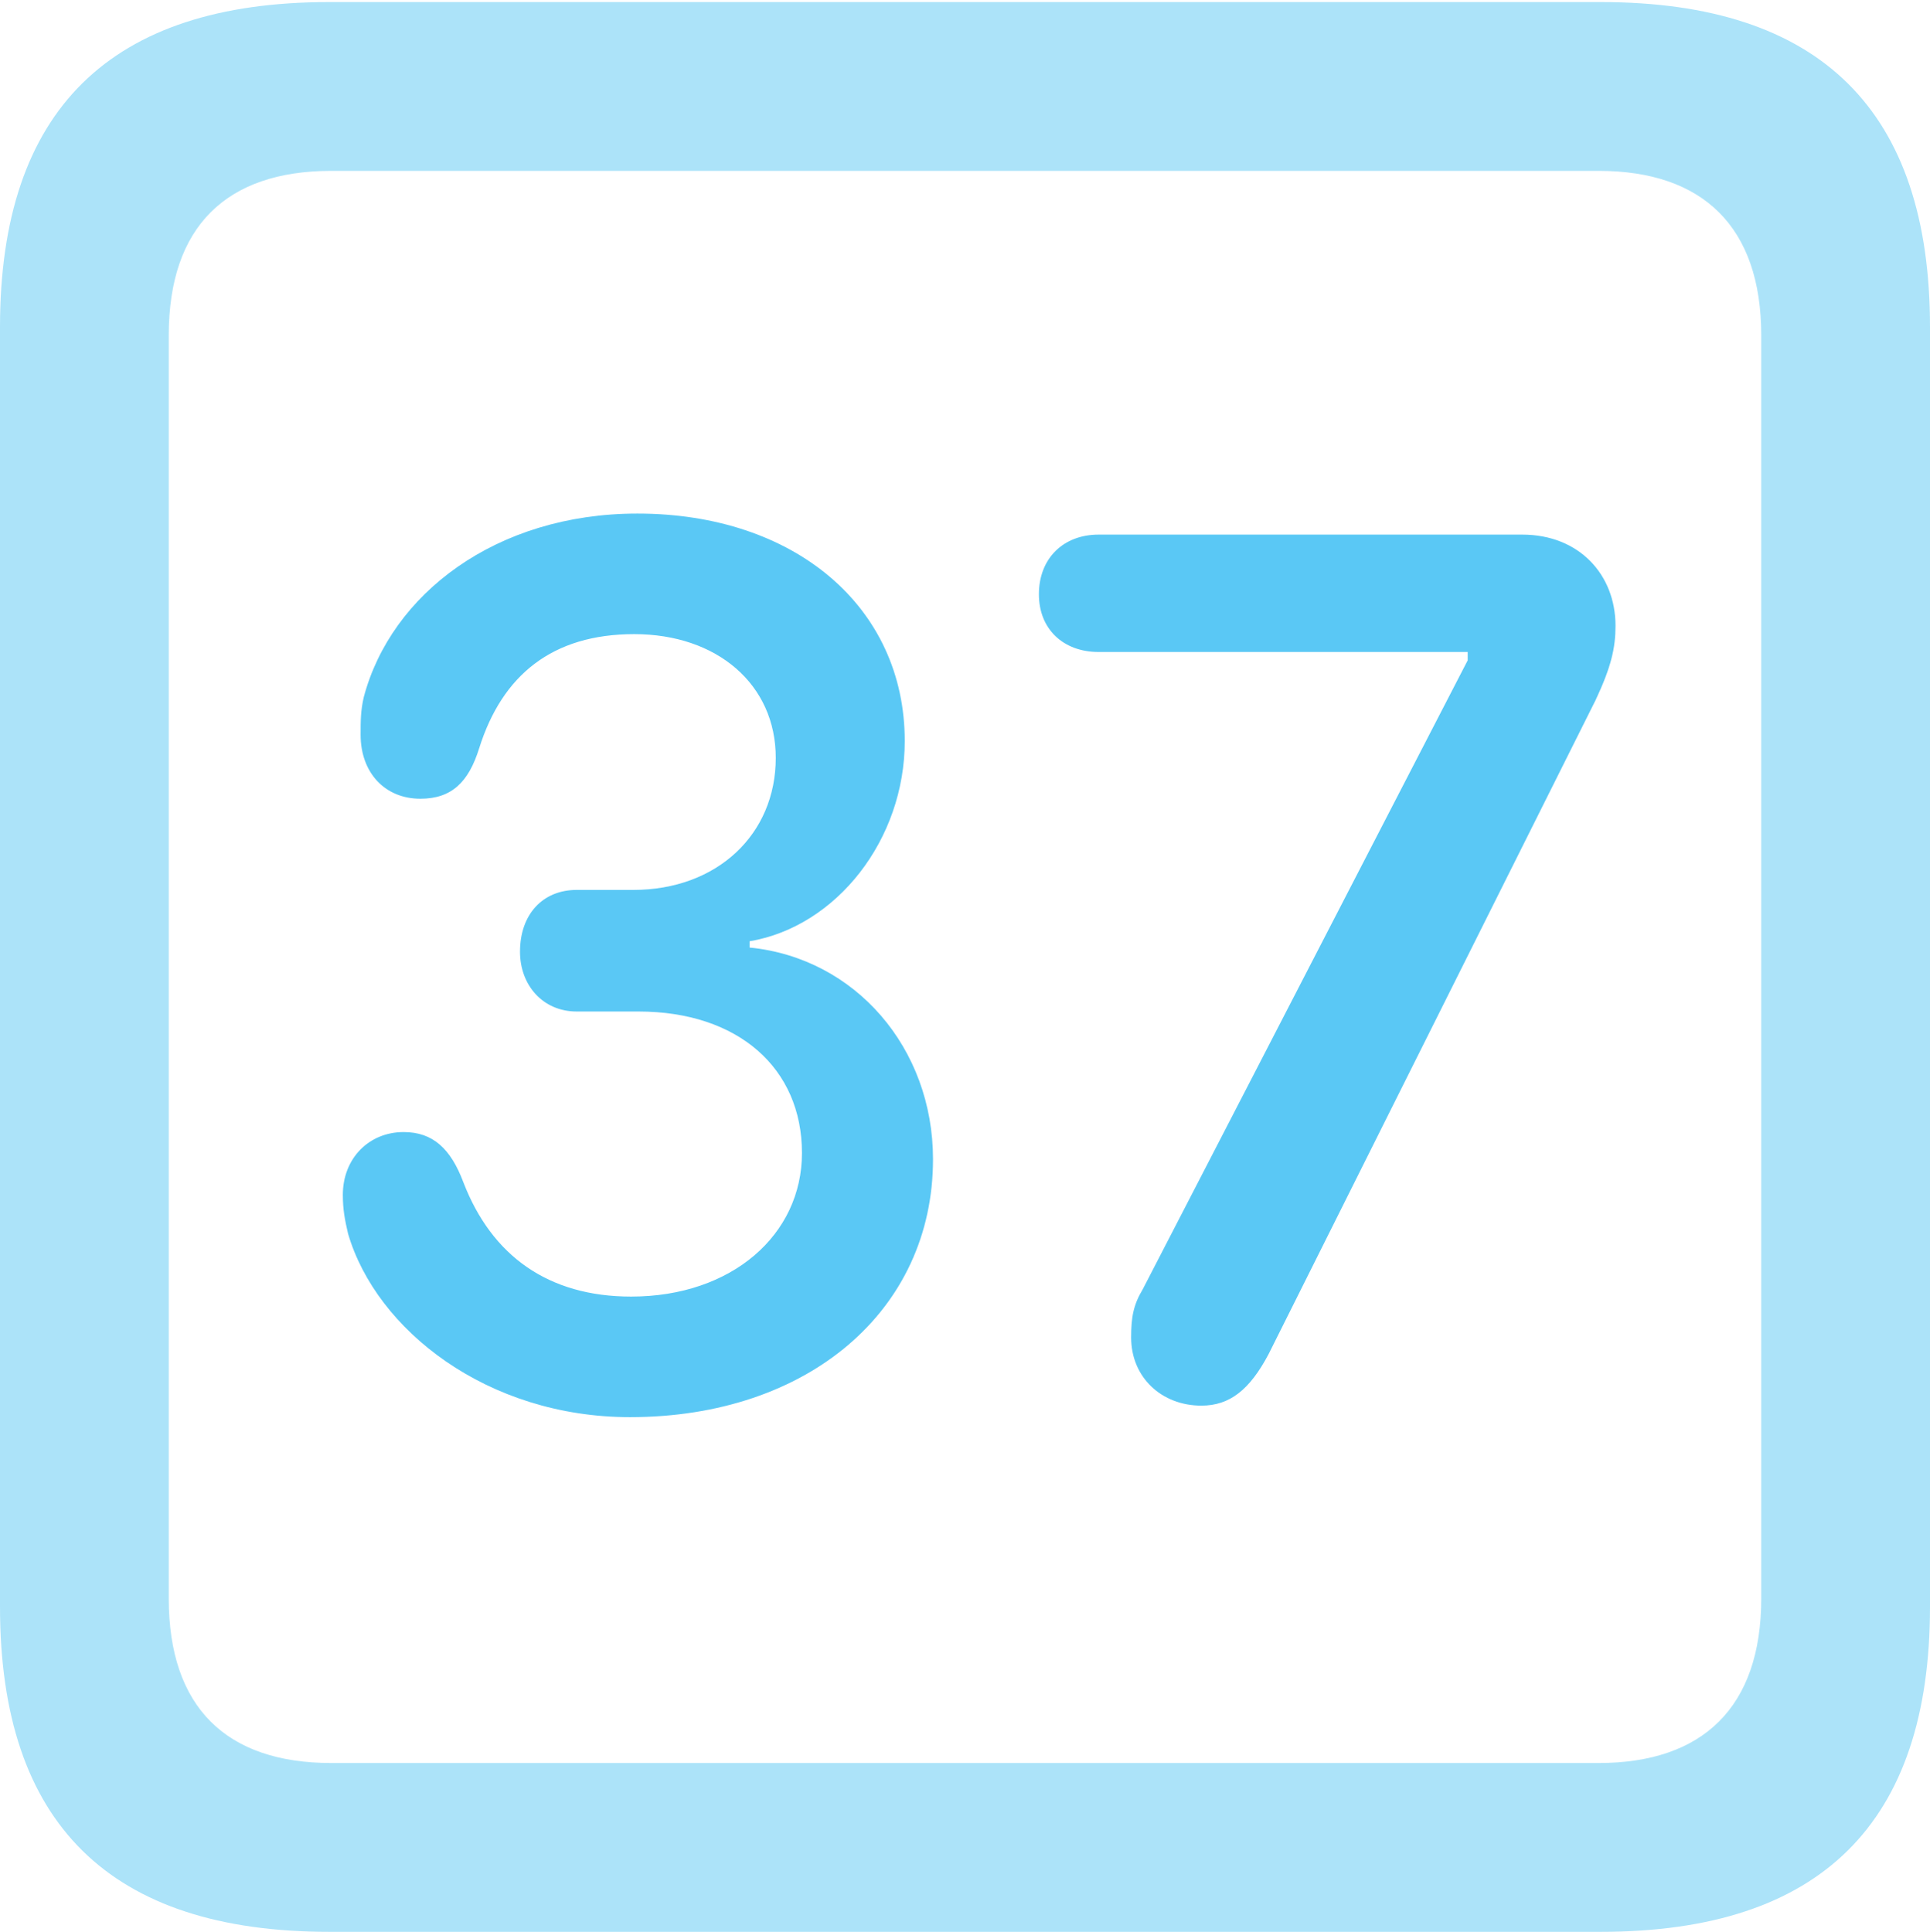 <?xml version="1.0" encoding="UTF-8"?>
<!--Generator: Apple Native CoreSVG 175.5-->
<!DOCTYPE svg
PUBLIC "-//W3C//DTD SVG 1.1//EN"
       "http://www.w3.org/Graphics/SVG/1.1/DTD/svg11.dtd">
<svg version="1.1" xmlns="http://www.w3.org/2000/svg" xmlns:xlink="http://www.w3.org/1999/xlink" width="22.473" height="22.498">
 <g>
  <rect height="22.498" opacity="0" width="22.473" x="0" y="0"/>
  <path d="M3.833 22.498L18.64 22.498C21.204 22.498 22.473 21.228 22.473 18.713L22.473 3.809C22.473 1.294 21.204 0.024 18.64 0.024L3.833 0.024C1.282 0.024 0 1.282 0 3.809L0 18.713C0 21.24 1.282 22.498 3.833 22.498ZM3.857 20.532C2.637 20.532 1.965 19.885 1.965 18.616L1.965 3.906C1.965 2.637 2.637 1.99 3.857 1.99L18.616 1.99C19.824 1.99 20.508 2.637 20.508 3.906L20.508 18.616C20.508 19.885 19.824 20.532 18.616 20.532Z" fill="#5ac8f5" fill-opacity="0.5"/>
  <path d="M7.336 16.504C9.412 16.504 10.864 15.259 10.864 13.501C10.864 12.207 9.961 11.157 8.728 11.035L8.728 10.962C9.741 10.791 10.535 9.778 10.535 8.63C10.535 7.068 9.253 5.981 7.422 5.981C5.774 5.981 4.553 6.921 4.236 8.118C4.199 8.276 4.199 8.398 4.199 8.557C4.199 8.997 4.48 9.302 4.895 9.302C5.261 9.302 5.457 9.106 5.579 8.716C5.847 7.861 6.433 7.385 7.385 7.385C8.35 7.385 9.033 7.971 9.033 8.826C9.033 9.717 8.35 10.364 7.373 10.364L6.714 10.364C6.323 10.364 6.055 10.645 6.055 11.084C6.055 11.475 6.323 11.78 6.714 11.78L7.434 11.78C8.594 11.78 9.338 12.439 9.338 13.428C9.338 14.38 8.521 15.1 7.349 15.1C6.384 15.1 5.725 14.624 5.396 13.77C5.249 13.379 5.042 13.184 4.7 13.184C4.297 13.184 3.992 13.489 3.992 13.916C3.992 14.087 4.016 14.209 4.053 14.368C4.382 15.491 5.676 16.504 7.336 16.504ZM13.989 16.37C14.319 16.37 14.551 16.186 14.771 15.771L18.579 8.154C18.762 7.764 18.811 7.544 18.811 7.288C18.811 6.689 18.384 6.226 17.725 6.226L12.793 6.226C12.378 6.226 12.097 6.506 12.097 6.921C12.097 7.324 12.378 7.593 12.793 7.593L17.09 7.593L17.09 7.69L13.306 15.015C13.196 15.198 13.171 15.344 13.171 15.576C13.171 16.04 13.525 16.37 13.989 16.37Z" fill="#5ac8f5"/>
 </g>
</svg>
